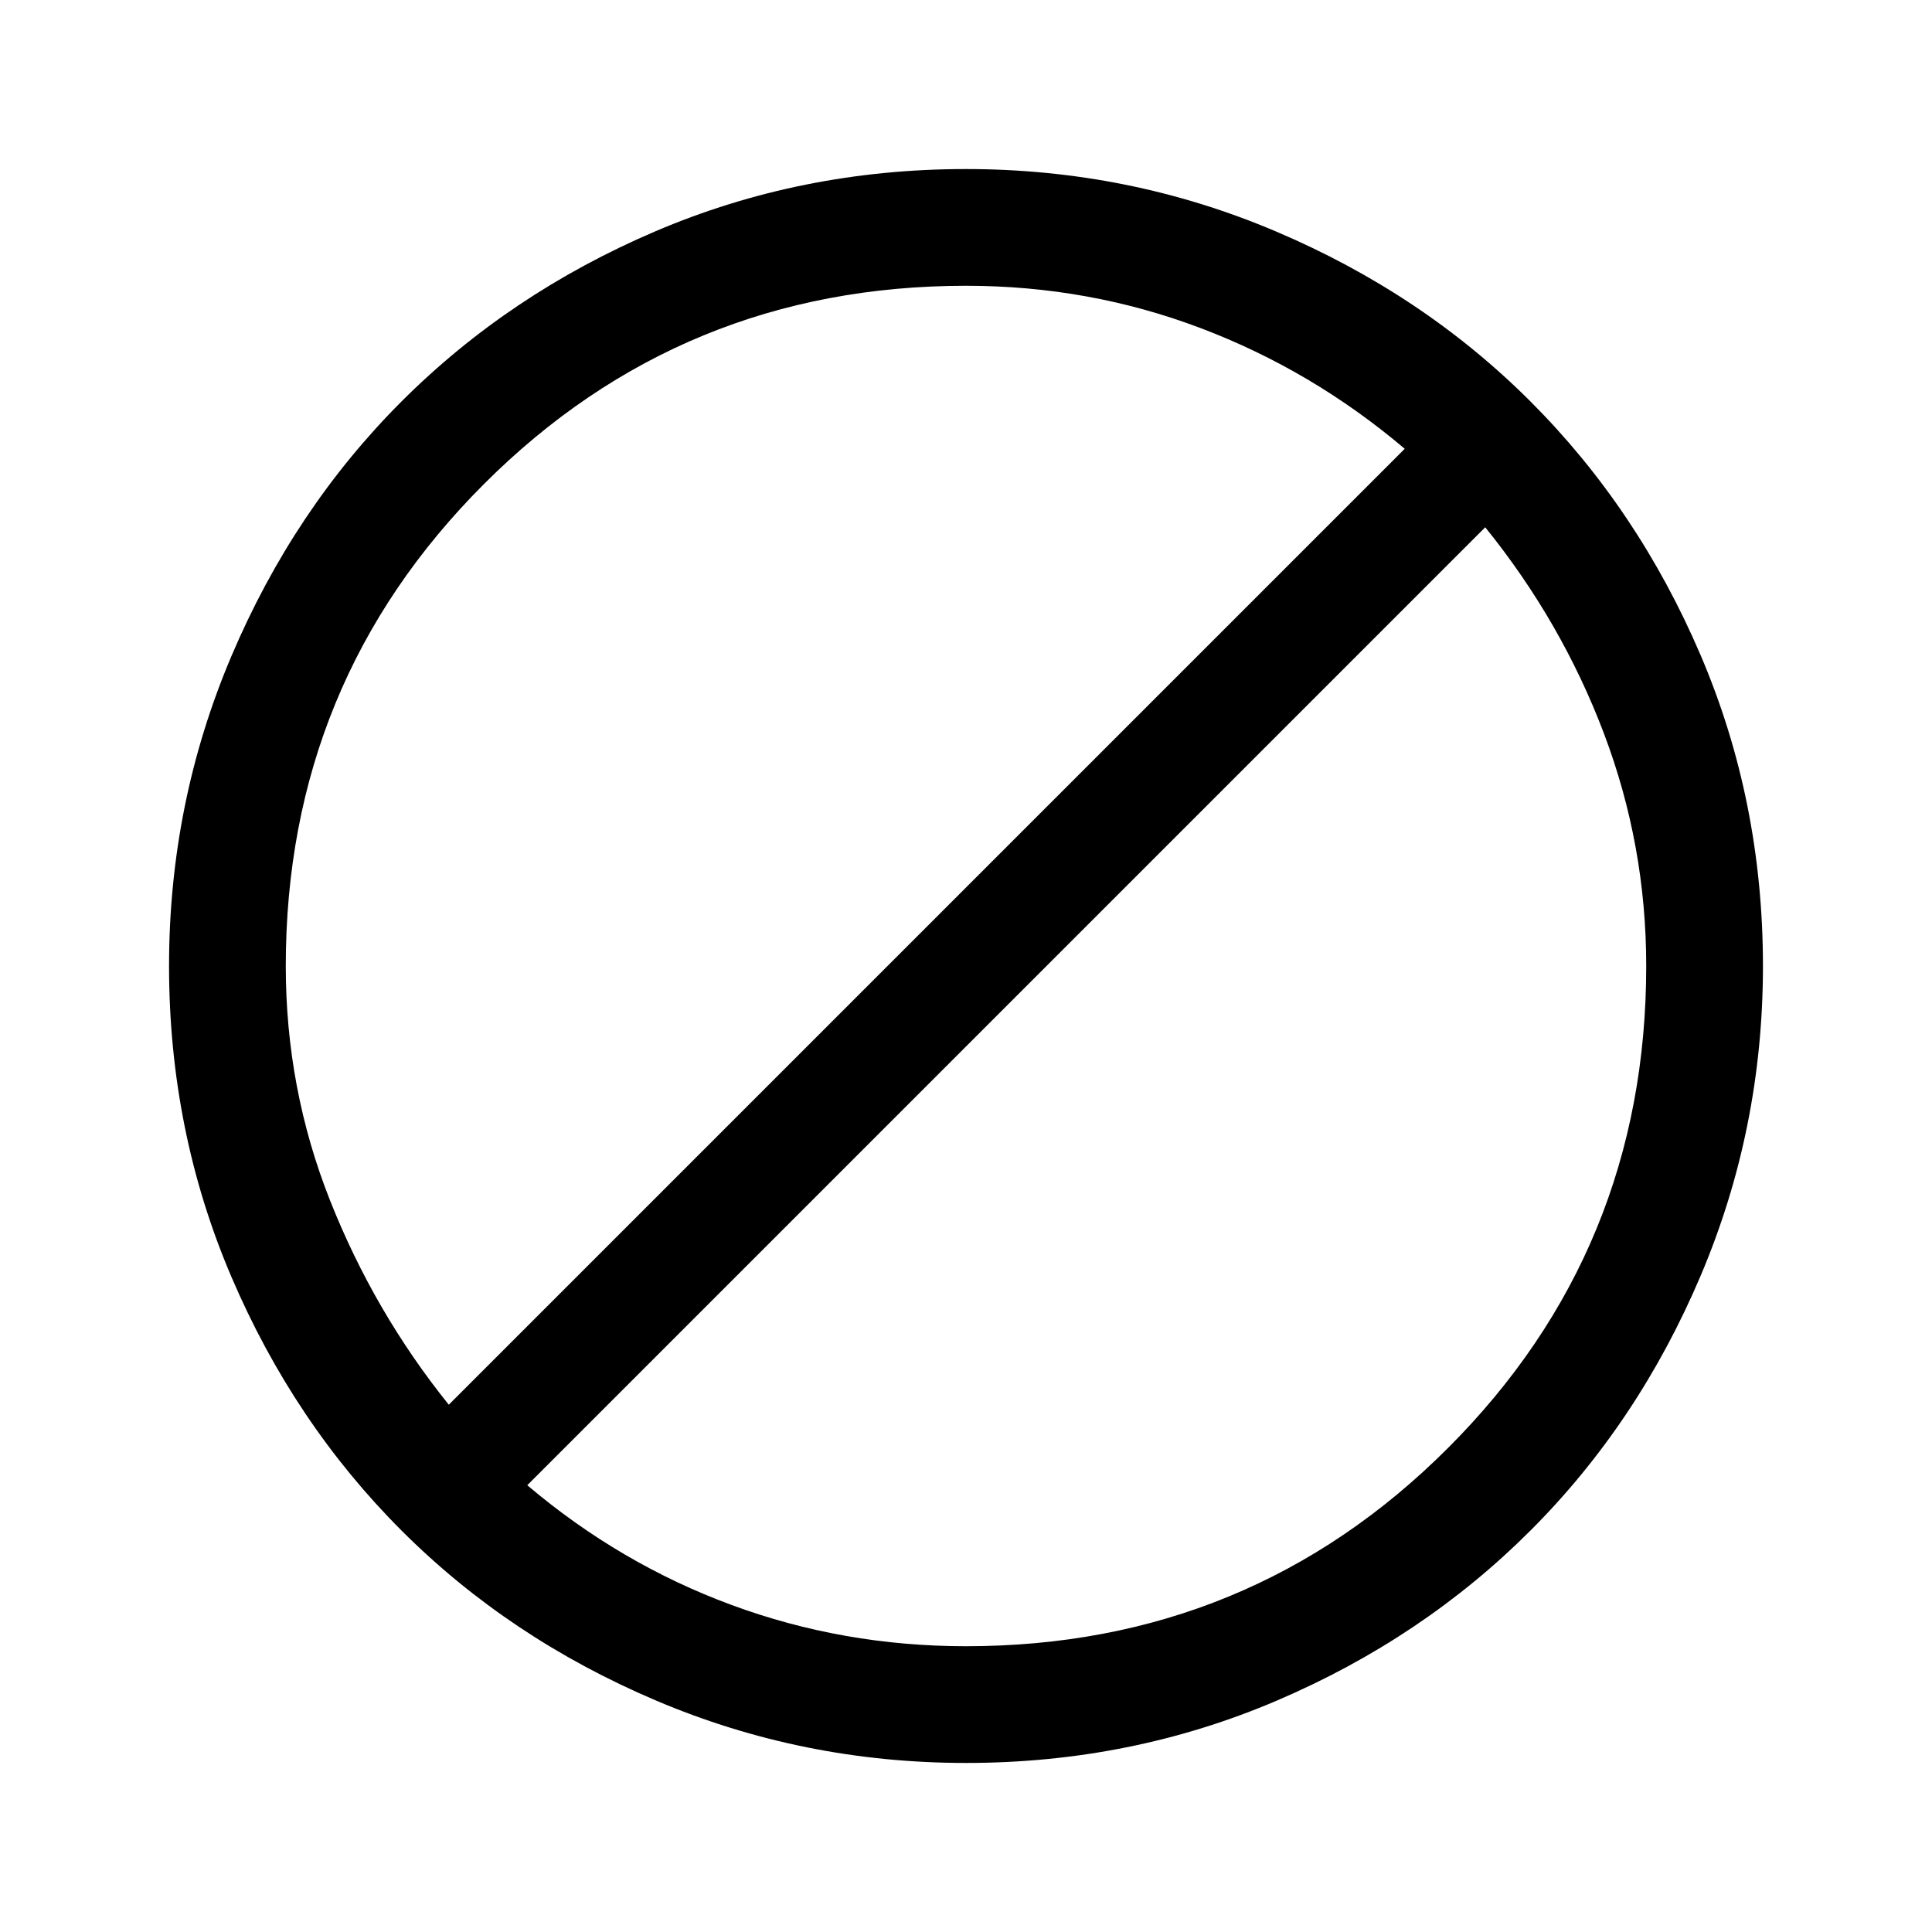 <svg xmlns="http://www.w3.org/2000/svg" height="48" width="48"><path d="M24 43.8q-4.05 0-7.7-1.55-3.65-1.55-6.325-4.225-2.675-2.675-4.225-6.3Q4.2 28.1 4.2 24q0-4.05 1.55-7.7 1.55-3.65 4.225-6.325 2.675-2.675 6.3-4.225Q19.9 4.2 24 4.2q4.05 0 7.7 1.55 3.65 1.55 6.325 4.225 2.675 2.675 4.225 6.3Q43.8 19.9 43.8 24q0 4.05-1.55 7.7-1.55 3.65-4.225 6.325-2.675 2.675-6.3 4.225Q28.1 43.8 24 43.8Zm0-2.9q7.05 0 11.975-4.925T40.9 24q0-3-1.05-5.775Q38.8 15.45 36.9 13.1L13.1 36.9q2.3 1.95 5.075 2.975Q20.95 40.9 24 40.9Zm-12.85-6L34.9 11.15q-2.3-1.95-5.075-3Q27.05 7.1 24 7.1q-7.05 0-11.975 4.925T7.1 24q0 3.05 1.1 5.825Q9.3 32.6 11.15 34.9Z"/></svg>